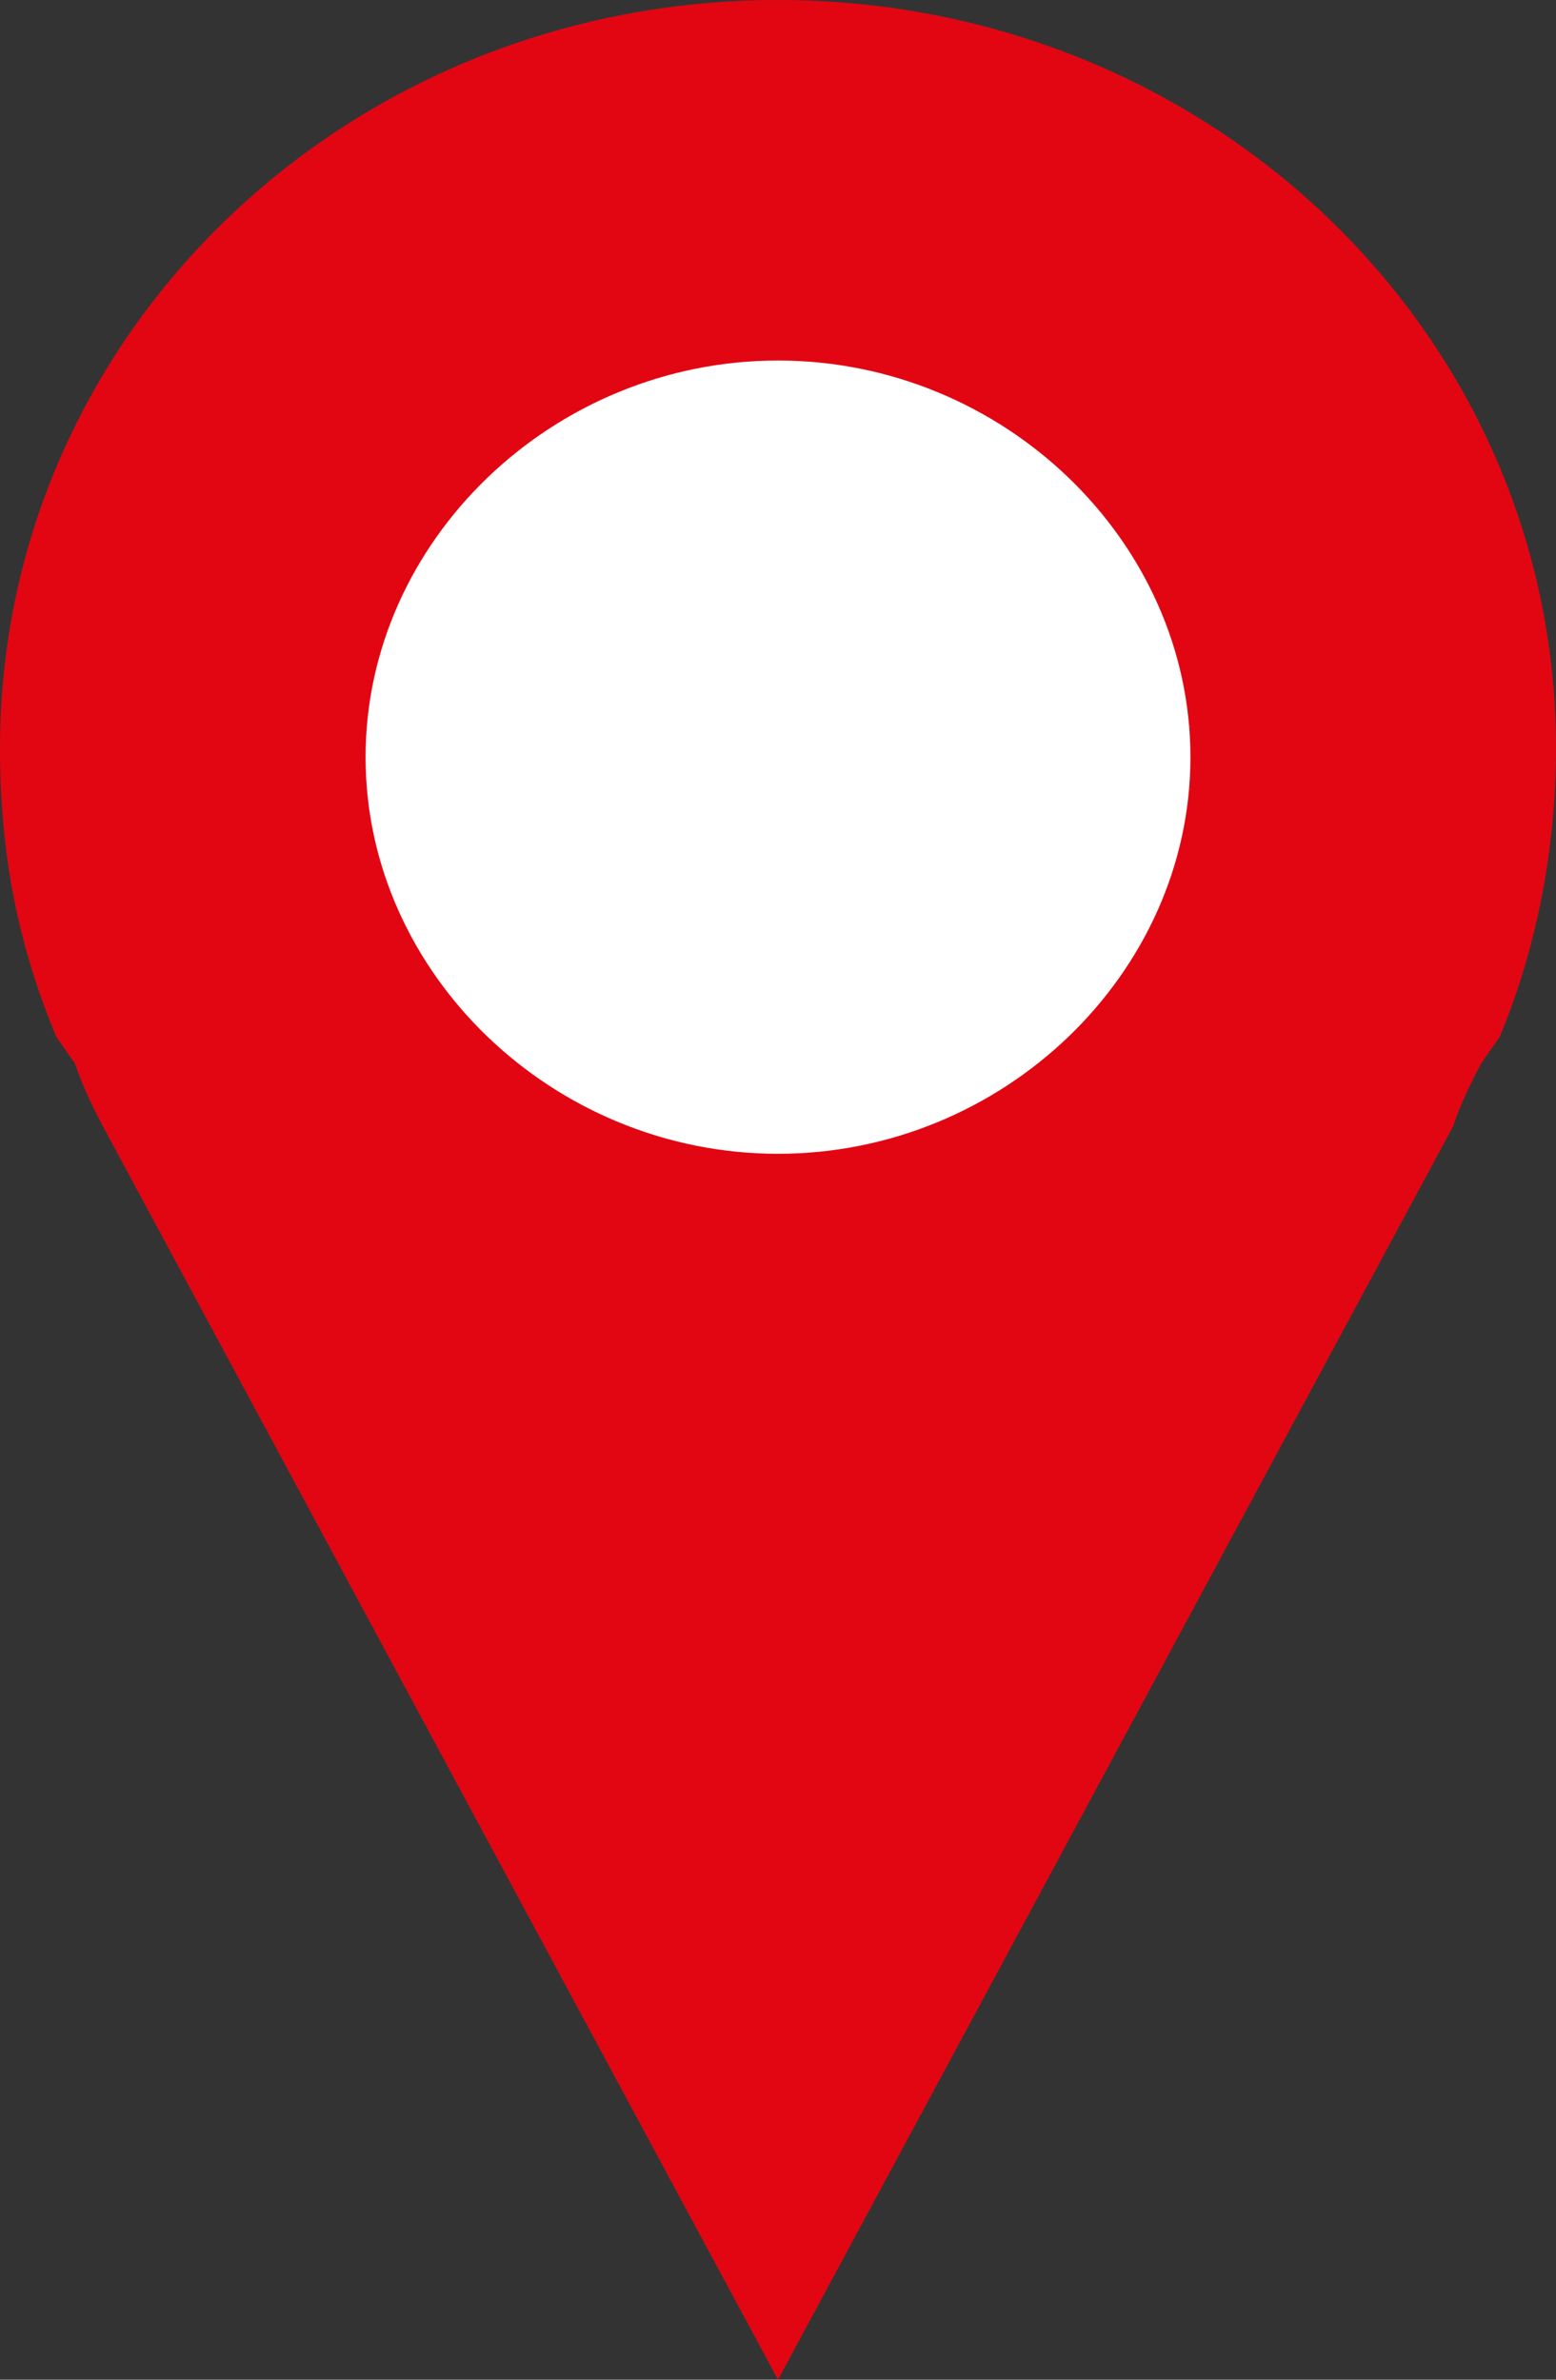 <svg width="17" height="26" viewBox="0 0 17 26" fill="none" xmlns="http://www.w3.org/2000/svg">
<rect x="0" y="0" width="17" height="26" fill="#333333" stroke="none"/>
<path fill-rule="evenodd" clip-rule="evenodd" d="M8.5 3.546C11.88 3.546 14.645 6.205 14.645 9.455C14.645 12.705 11.88 15.364 8.5 15.364C5.121 15.364 2.355 12.705 2.355 9.455C2.355 6.205 5.121 3.546 8.5 3.546Z" fill="white"/>
<path fill-rule="evenodd" clip-rule="evenodd" d="M8.5 0C13.211 0 17 3.644 17 8.174C17 9.258 16.795 10.341 16.386 11.326L16.181 11.621C16.078 11.818 15.976 12.015 15.873 12.311L8.5 26L1.127 12.311C1.024 12.114 0.922 11.917 0.819 11.621L0.614 11.326C0.205 10.341 0 9.356 0 8.174C0 3.644 3.789 0 8.5 0ZM8.5 3.939C6.042 3.939 3.994 5.909 3.994 8.273C3.994 10.636 6.042 12.606 8.5 12.606C10.958 12.606 13.006 10.636 13.006 8.273C13.006 5.909 10.958 3.939 8.5 3.939Z" fill="#E20613"/>
</svg>
